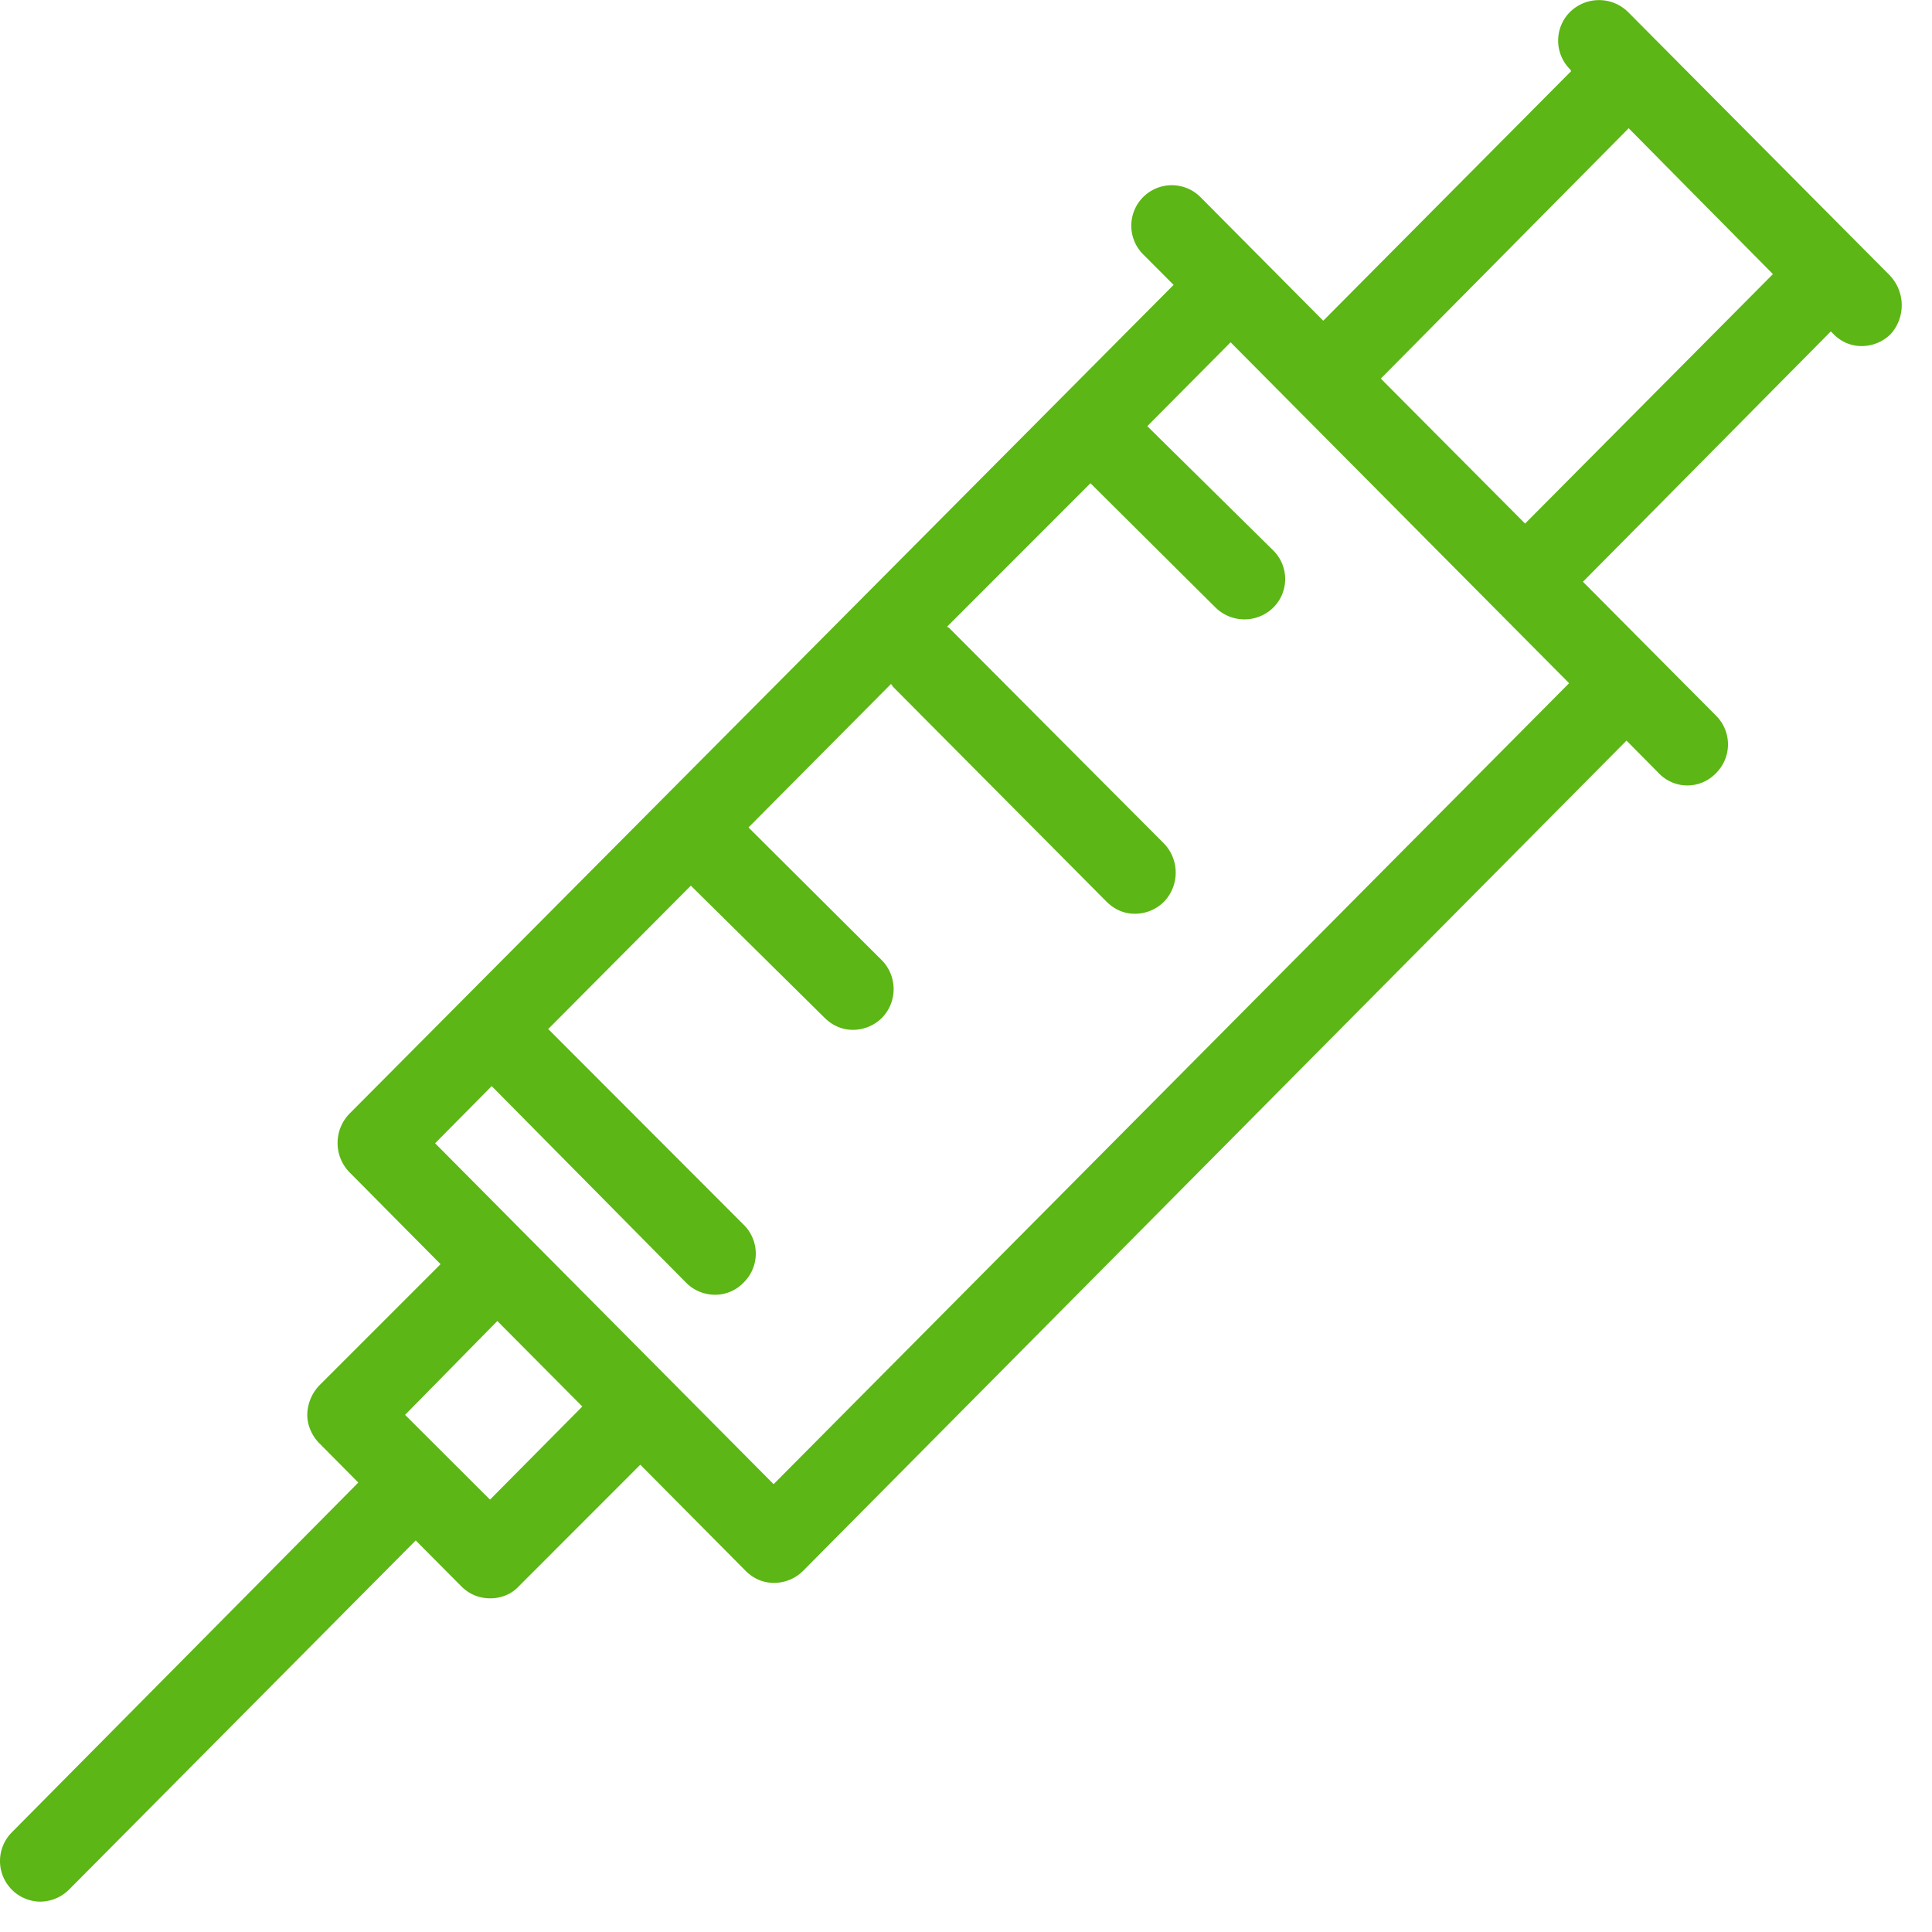 <svg width="24" height="24" viewBox="0 0 24 24" xmlns="http://www.w3.org/2000/svg"><path d="M18.945 6.504l-1.792-1.801 3.079-3.11 1.792 1.812-3.08 3.1zM9.61 18.437l-4.205-4.235.703-.71 2.413 2.44c.1.102.232.152.363.152a.49.49 0 00.353-.151.503.503 0 000-.72l-2.427-2.43 1.772-1.781 1.66 1.64c.1.1.222.151.353.151.131 0 .262-.05.363-.151a.512.512 0 00-.01-.72l-1.65-1.643 1.77-1.782c.011.01.021.03.031.04l2.646 2.663c.1.1.221.151.352.151.132 0 .263-.05.364-.151a.522.522 0 000-.72l-2.656-2.665a.14.14 0 00-.04-.03l1.781-1.782 1.56 1.55a.512.512 0 00.716-.01.5.5 0 00-.01-.71l-1.56-1.539 1.035-1.042 4.205 4.235-9.882 9.95zm-3.523.192l-1.055-1.053 1.146-1.166 1.056 1.062-1.147 1.157zM23.48 3.425l-3.26-3.28a.514.514 0 00-.713 0 .503.503 0 000 .719l.01.02-3.079 3.1-1.53-1.54a.503.503 0 00-.703.72l.374.375-10.242 10.3a.522.522 0 000 .719l1.136 1.146-1.506 1.506a.54.54 0 00-.15.366c0 .132.06.263.15.353l.484.488-4.305 4.346a.505.505 0 00.35.86c.13 0 .261-.05.362-.15l4.306-4.337.565.568c.1.101.222.151.363.151.13 0 .262-.05.353-.15l1.509-1.51 1.308 1.318c.1.1.221.15.352.15.132 0 .263-.05.363-.15L20.205 9.2l.403.407a.49.49 0 00.706 0 .503.503 0 000-.72l-1.65-1.66 3.079-3.11.03.03c.1.102.222.152.353.152.131 0 .262-.05.363-.151a.537.537 0 00-.01-.723z" fill="#5CB615" fill-rule="nonzero"/></svg>